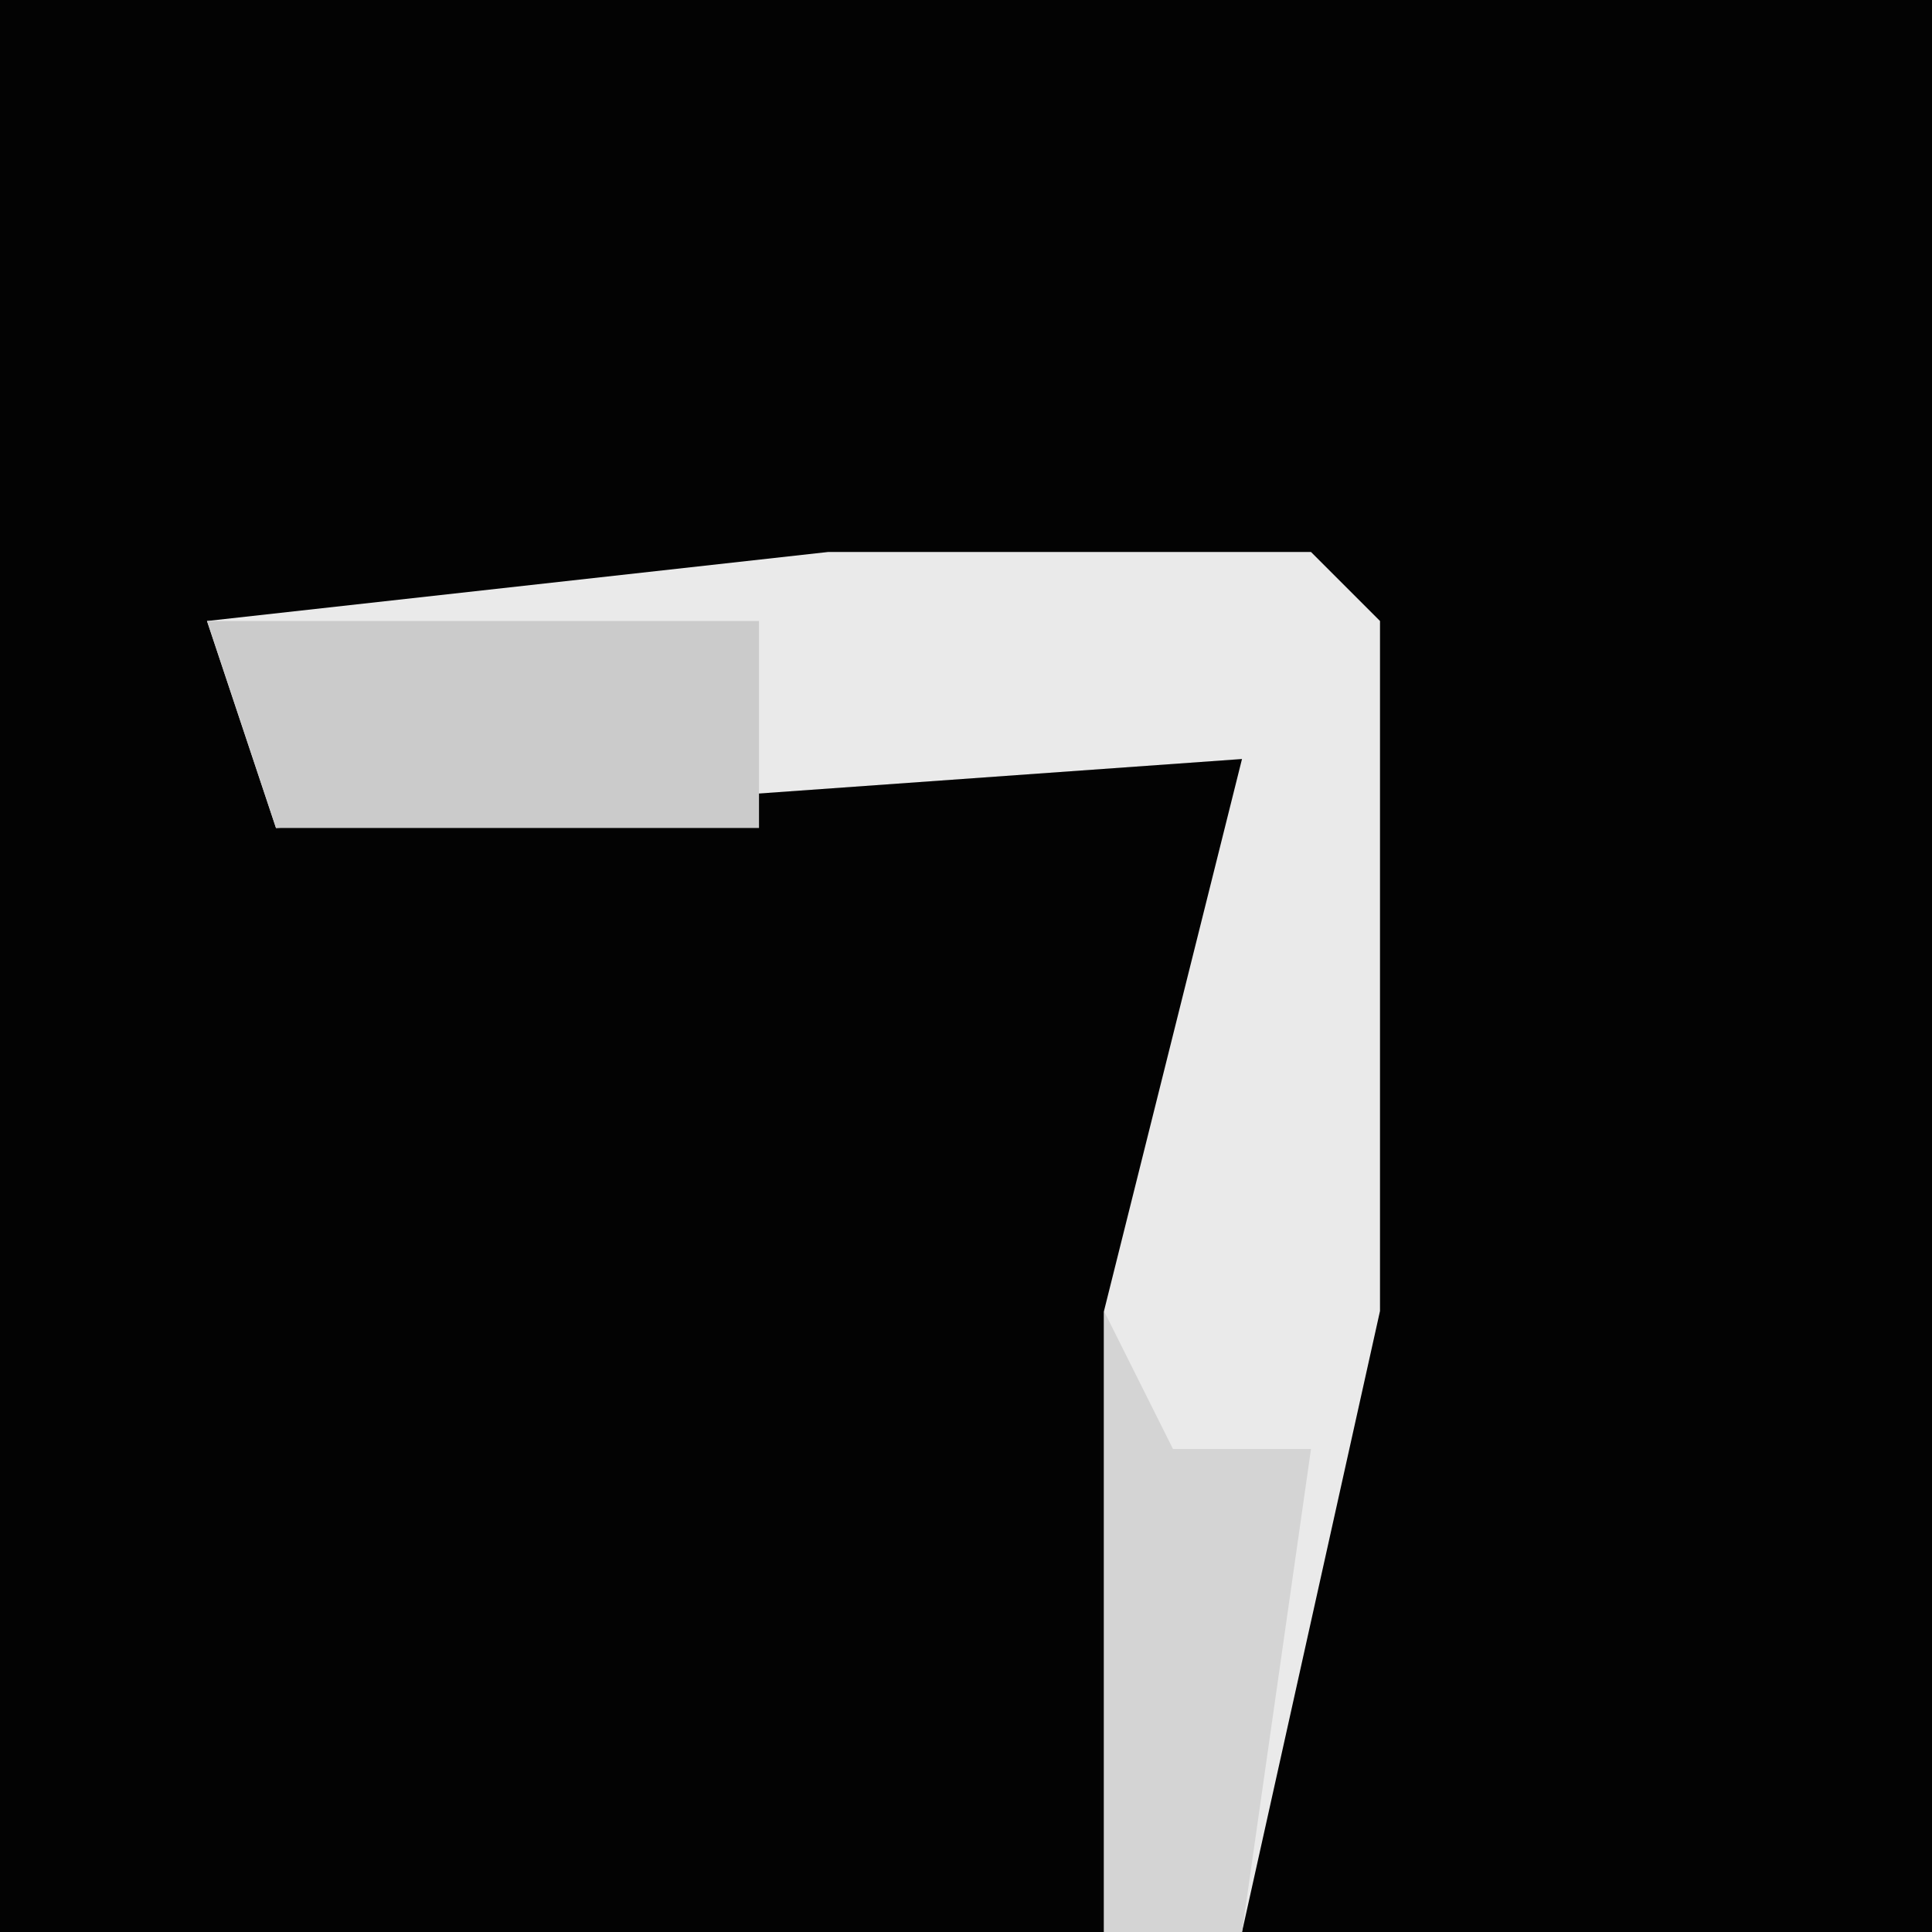 <?xml version="1.0" encoding="UTF-8"?>
<svg version="1.1" xmlns="http://www.w3.org/2000/svg" width="28" height="28">
<path d="M0,0 L28,0 L28,28 L0,28 Z " fill="#030303" transform="translate(0,0)"/>
<path d="M0,0 L7,0 L8,1 L8,11 L6,20 L4,20 L4,11 L6,3 L-8,4 L-9,1 Z " fill="#EAEAEA" transform="translate(12,8)"/>
<path d="M0,0 L8,0 L8,3 L1,3 Z " fill="#CBCBCB" transform="translate(3,9)"/>
<path d="M0,0 L1,2 L3,2 L2,9 L0,9 Z " fill="#D4D4D4" transform="translate(16,19)"/>
</svg>
